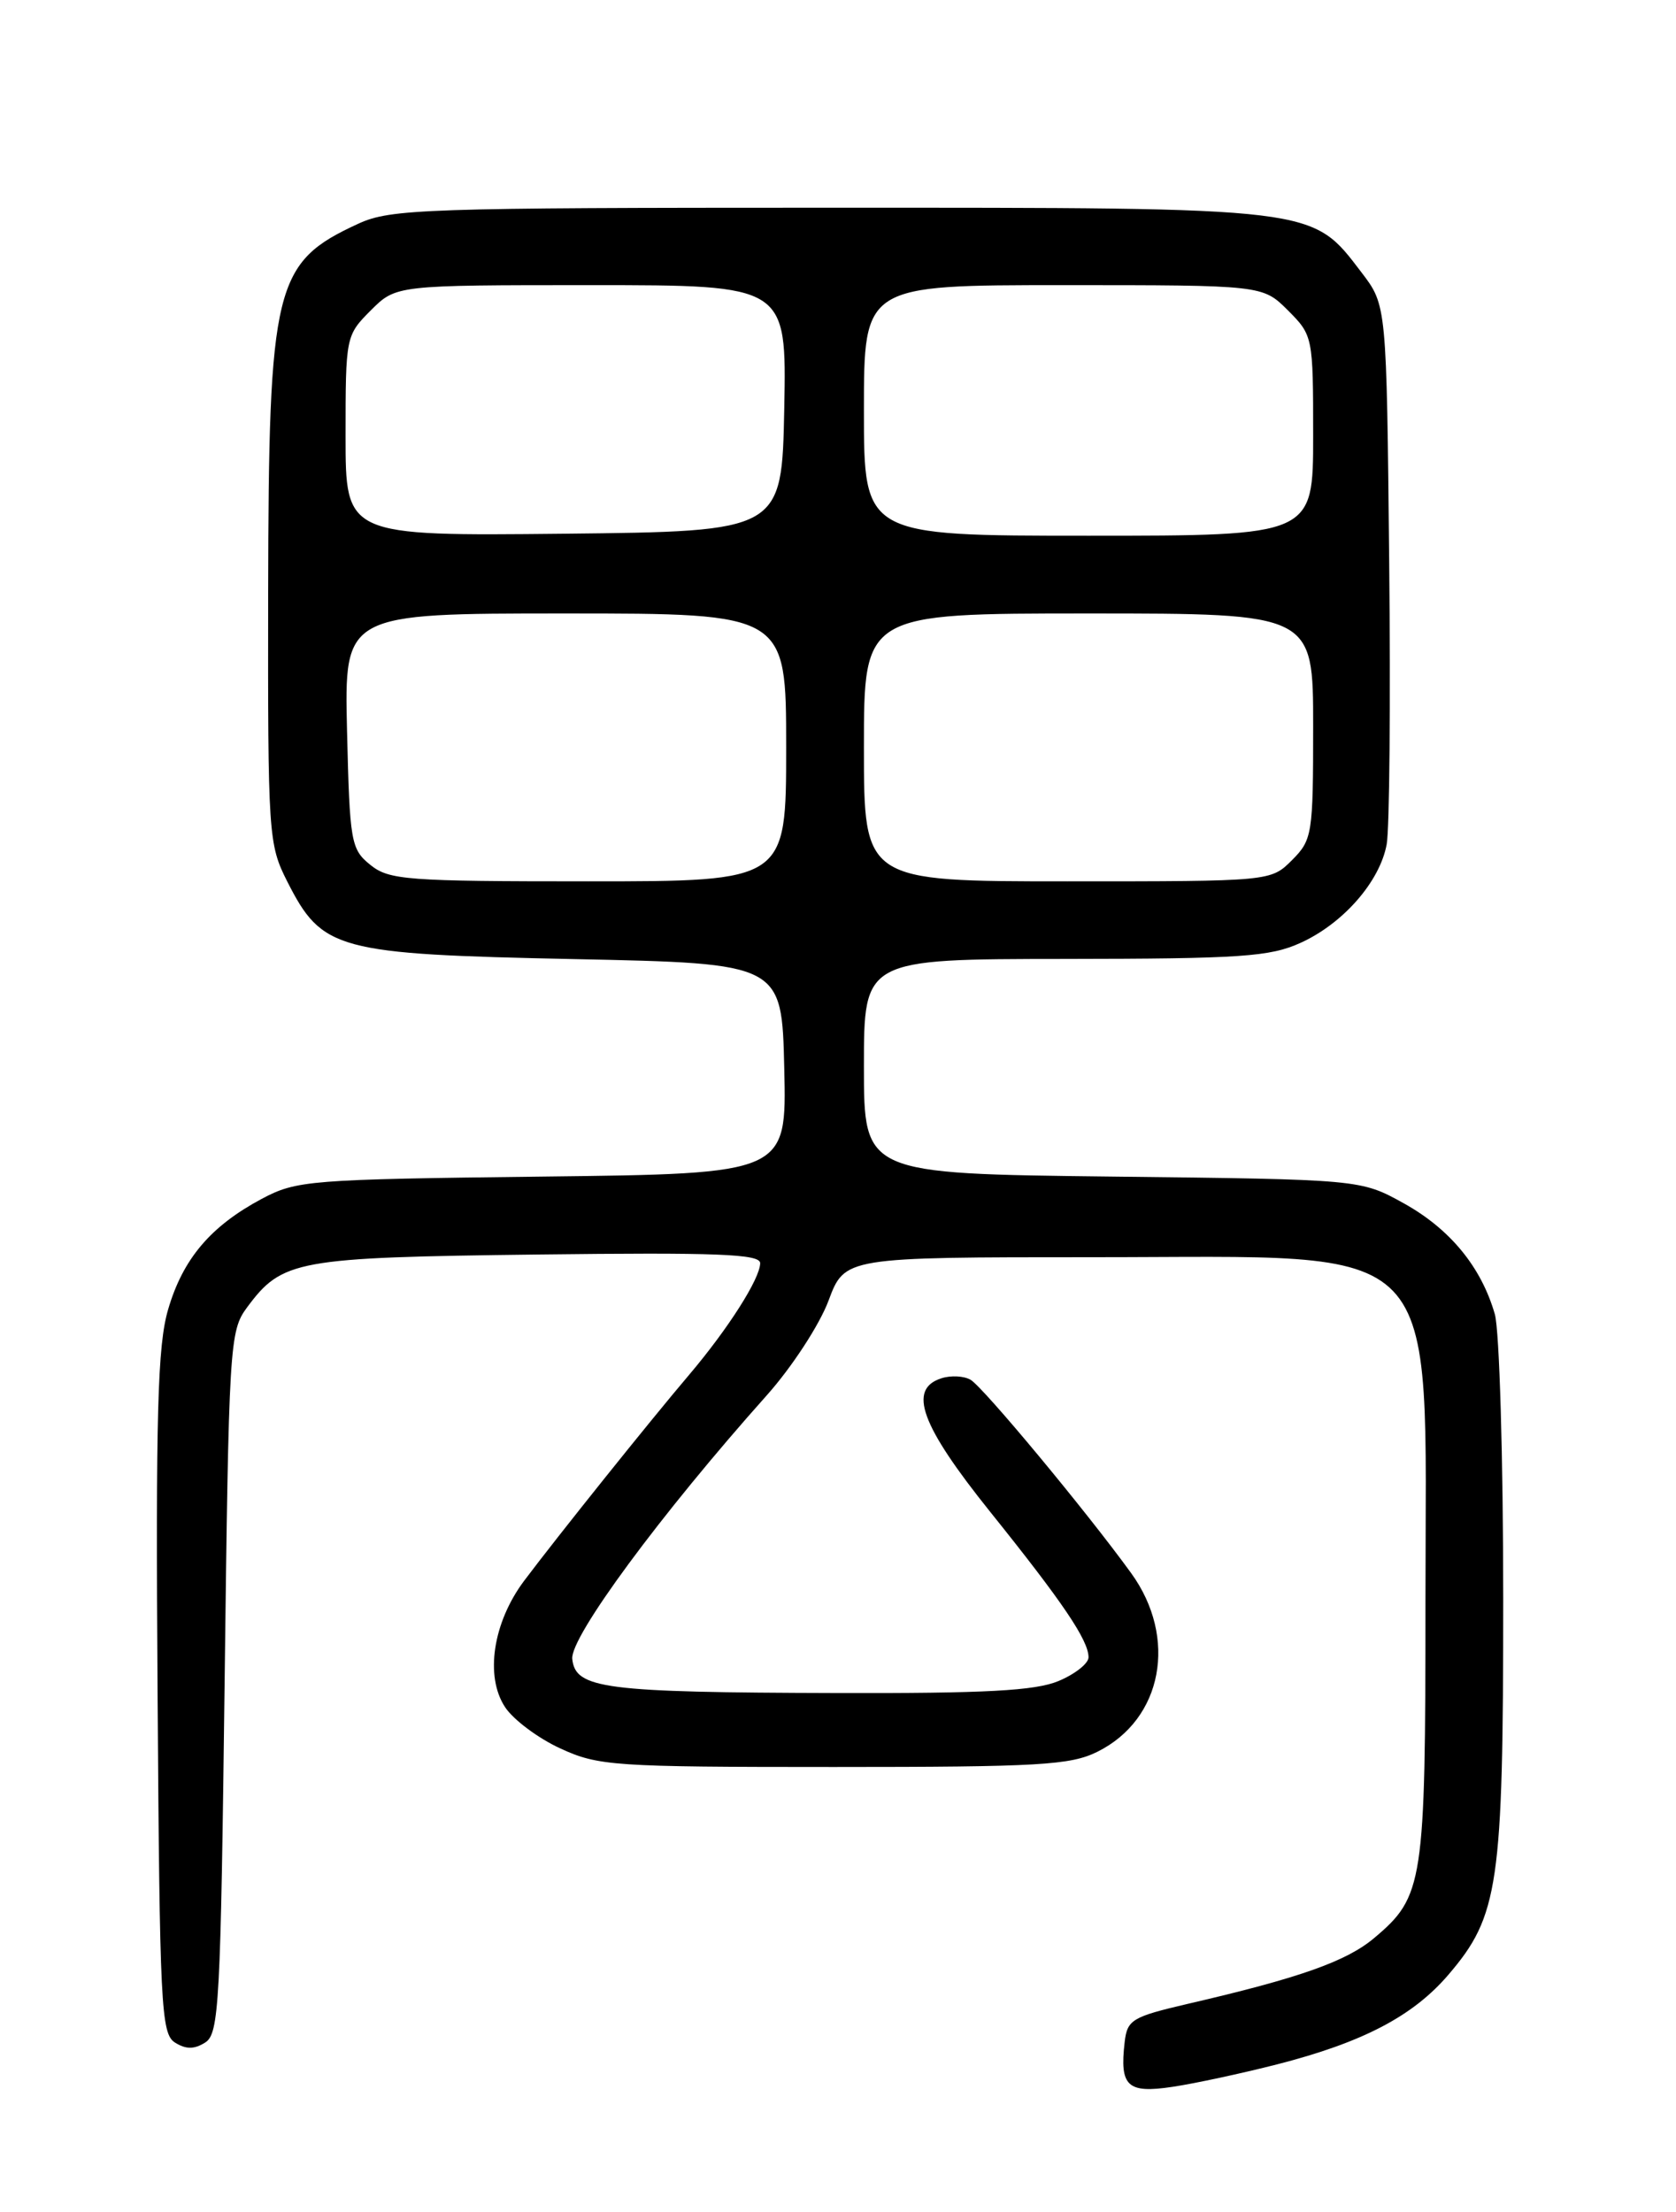<?xml version="1.0" encoding="UTF-8" standalone="no"?>
<!DOCTYPE svg PUBLIC "-//W3C//DTD SVG 1.1//EN" "http://www.w3.org/Graphics/SVG/1.1/DTD/svg11.dtd" >
<svg xmlns="http://www.w3.org/2000/svg" xmlns:xlink="http://www.w3.org/1999/xlink" version="1.1" viewBox="0 0 194 256">
 <g >
 <path fill="currentColor"
d=" M 147.81 238.92 C 157.73 236.38 163.55 233.34 167.65 228.55 C 173.48 221.74 174.00 218.18 174.00 185.06 C 174.00 168.80 173.56 153.96 173.03 152.10 C 171.46 146.64 167.86 142.25 162.50 139.27 C 157.50 136.50 157.50 136.50 128.75 136.17 C 100.00 135.84 100.00 135.84 100.00 123.42 C 100.00 111.00 100.00 111.00 123.25 110.98 C 143.64 110.96 147.00 110.73 150.54 109.12 C 155.48 106.88 159.72 102.03 160.51 97.72 C 160.84 95.95 160.97 81.19 160.80 64.92 C 160.50 35.34 160.50 35.34 157.62 31.56 C 151.78 23.92 152.83 24.04 96.00 24.04 C 49.11 24.04 45.21 24.18 41.50 25.88 C 31.73 30.37 31.10 32.95 31.04 68.54 C 31.00 96.71 31.07 97.71 33.25 102.02 C 37.29 109.98 38.92 110.43 66.50 111.00 C 90.50 111.50 90.50 111.50 90.78 123.67 C 91.06 135.84 91.06 135.84 62.78 136.17 C 35.73 136.49 34.32 136.61 30.29 138.75 C 24.38 141.91 21.17 145.69 19.46 151.55 C 18.24 155.70 18.02 163.57 18.24 195.94 C 18.48 232.15 18.64 235.37 20.25 236.39 C 21.53 237.19 22.47 237.19 23.75 236.39 C 25.36 235.37 25.54 231.94 26.00 194.71 C 26.48 155.54 26.57 154.05 28.59 151.32 C 32.67 145.82 34.26 145.53 62.25 145.19 C 82.99 144.94 88.00 145.13 87.99 146.19 C 87.99 147.97 84.28 153.79 79.77 159.11 C 75.23 164.45 64.54 177.80 60.67 182.95 C 57.06 187.77 56.11 194.00 58.46 197.57 C 59.40 199.01 62.27 201.16 64.83 202.34 C 69.25 204.38 70.96 204.50 96.50 204.50 C 120.30 204.50 123.92 204.29 127.04 202.73 C 134.58 198.98 136.35 189.54 130.93 182.06 C 125.73 174.88 113.82 160.55 112.35 159.69 C 111.59 159.24 110.07 159.16 108.98 159.51 C 105.04 160.76 106.58 164.96 114.64 175.00 C 123.03 185.45 125.99 189.83 126.00 191.80 C 126.00 192.52 124.44 193.75 122.53 194.55 C 119.84 195.68 114.08 195.99 96.78 195.94 C 69.90 195.87 66.60 195.45 66.24 191.99 C 65.98 189.47 76.46 175.26 88.76 161.48 C 91.66 158.23 94.86 153.32 95.90 150.54 C 97.78 145.50 97.78 145.50 126.64 145.50 C 167.77 145.50 165.00 142.62 165.00 185.43 C 165.00 218.00 164.77 219.49 159.07 224.29 C 155.85 227.00 150.42 228.92 137.50 231.91 C 131.03 233.42 130.48 233.75 130.18 236.35 C 129.59 241.46 130.49 242.30 135.70 241.52 C 138.28 241.14 143.73 239.96 147.81 238.92 Z  M 42.86 100.09 C 40.62 98.28 40.48 97.47 40.17 84.59 C 39.85 71.00 39.85 71.00 65.42 71.00 C 91.00 71.00 91.00 71.00 91.00 86.50 C 91.00 102.00 91.00 102.00 68.11 102.00 C 47.07 102.00 45.03 101.85 42.86 100.09 Z  M 100.00 86.50 C 100.00 71.00 100.00 71.00 126.00 71.00 C 152.00 71.00 152.00 71.00 152.00 84.05 C 152.00 96.56 151.90 97.19 149.55 99.55 C 147.09 102.00 147.09 102.00 123.55 102.00 C 100.00 102.00 100.00 102.00 100.00 86.50 Z  M 40.00 50.44 C 40.00 38.96 40.03 38.82 42.92 35.92 C 45.85 33.00 45.85 33.00 68.45 33.00 C 91.05 33.00 91.05 33.00 90.78 47.25 C 90.50 61.50 90.50 61.50 65.25 61.77 C 40.00 62.03 40.00 62.03 40.00 50.44 Z  M 100.00 47.50 C 100.00 33.00 100.00 33.00 123.08 33.00 C 146.15 33.00 146.15 33.00 149.08 35.92 C 151.97 38.82 152.00 38.96 152.00 50.42 C 152.00 62.00 152.00 62.00 126.00 62.00 C 100.00 62.00 100.00 62.00 100.00 47.50 Z "/>
</g>
</svg>